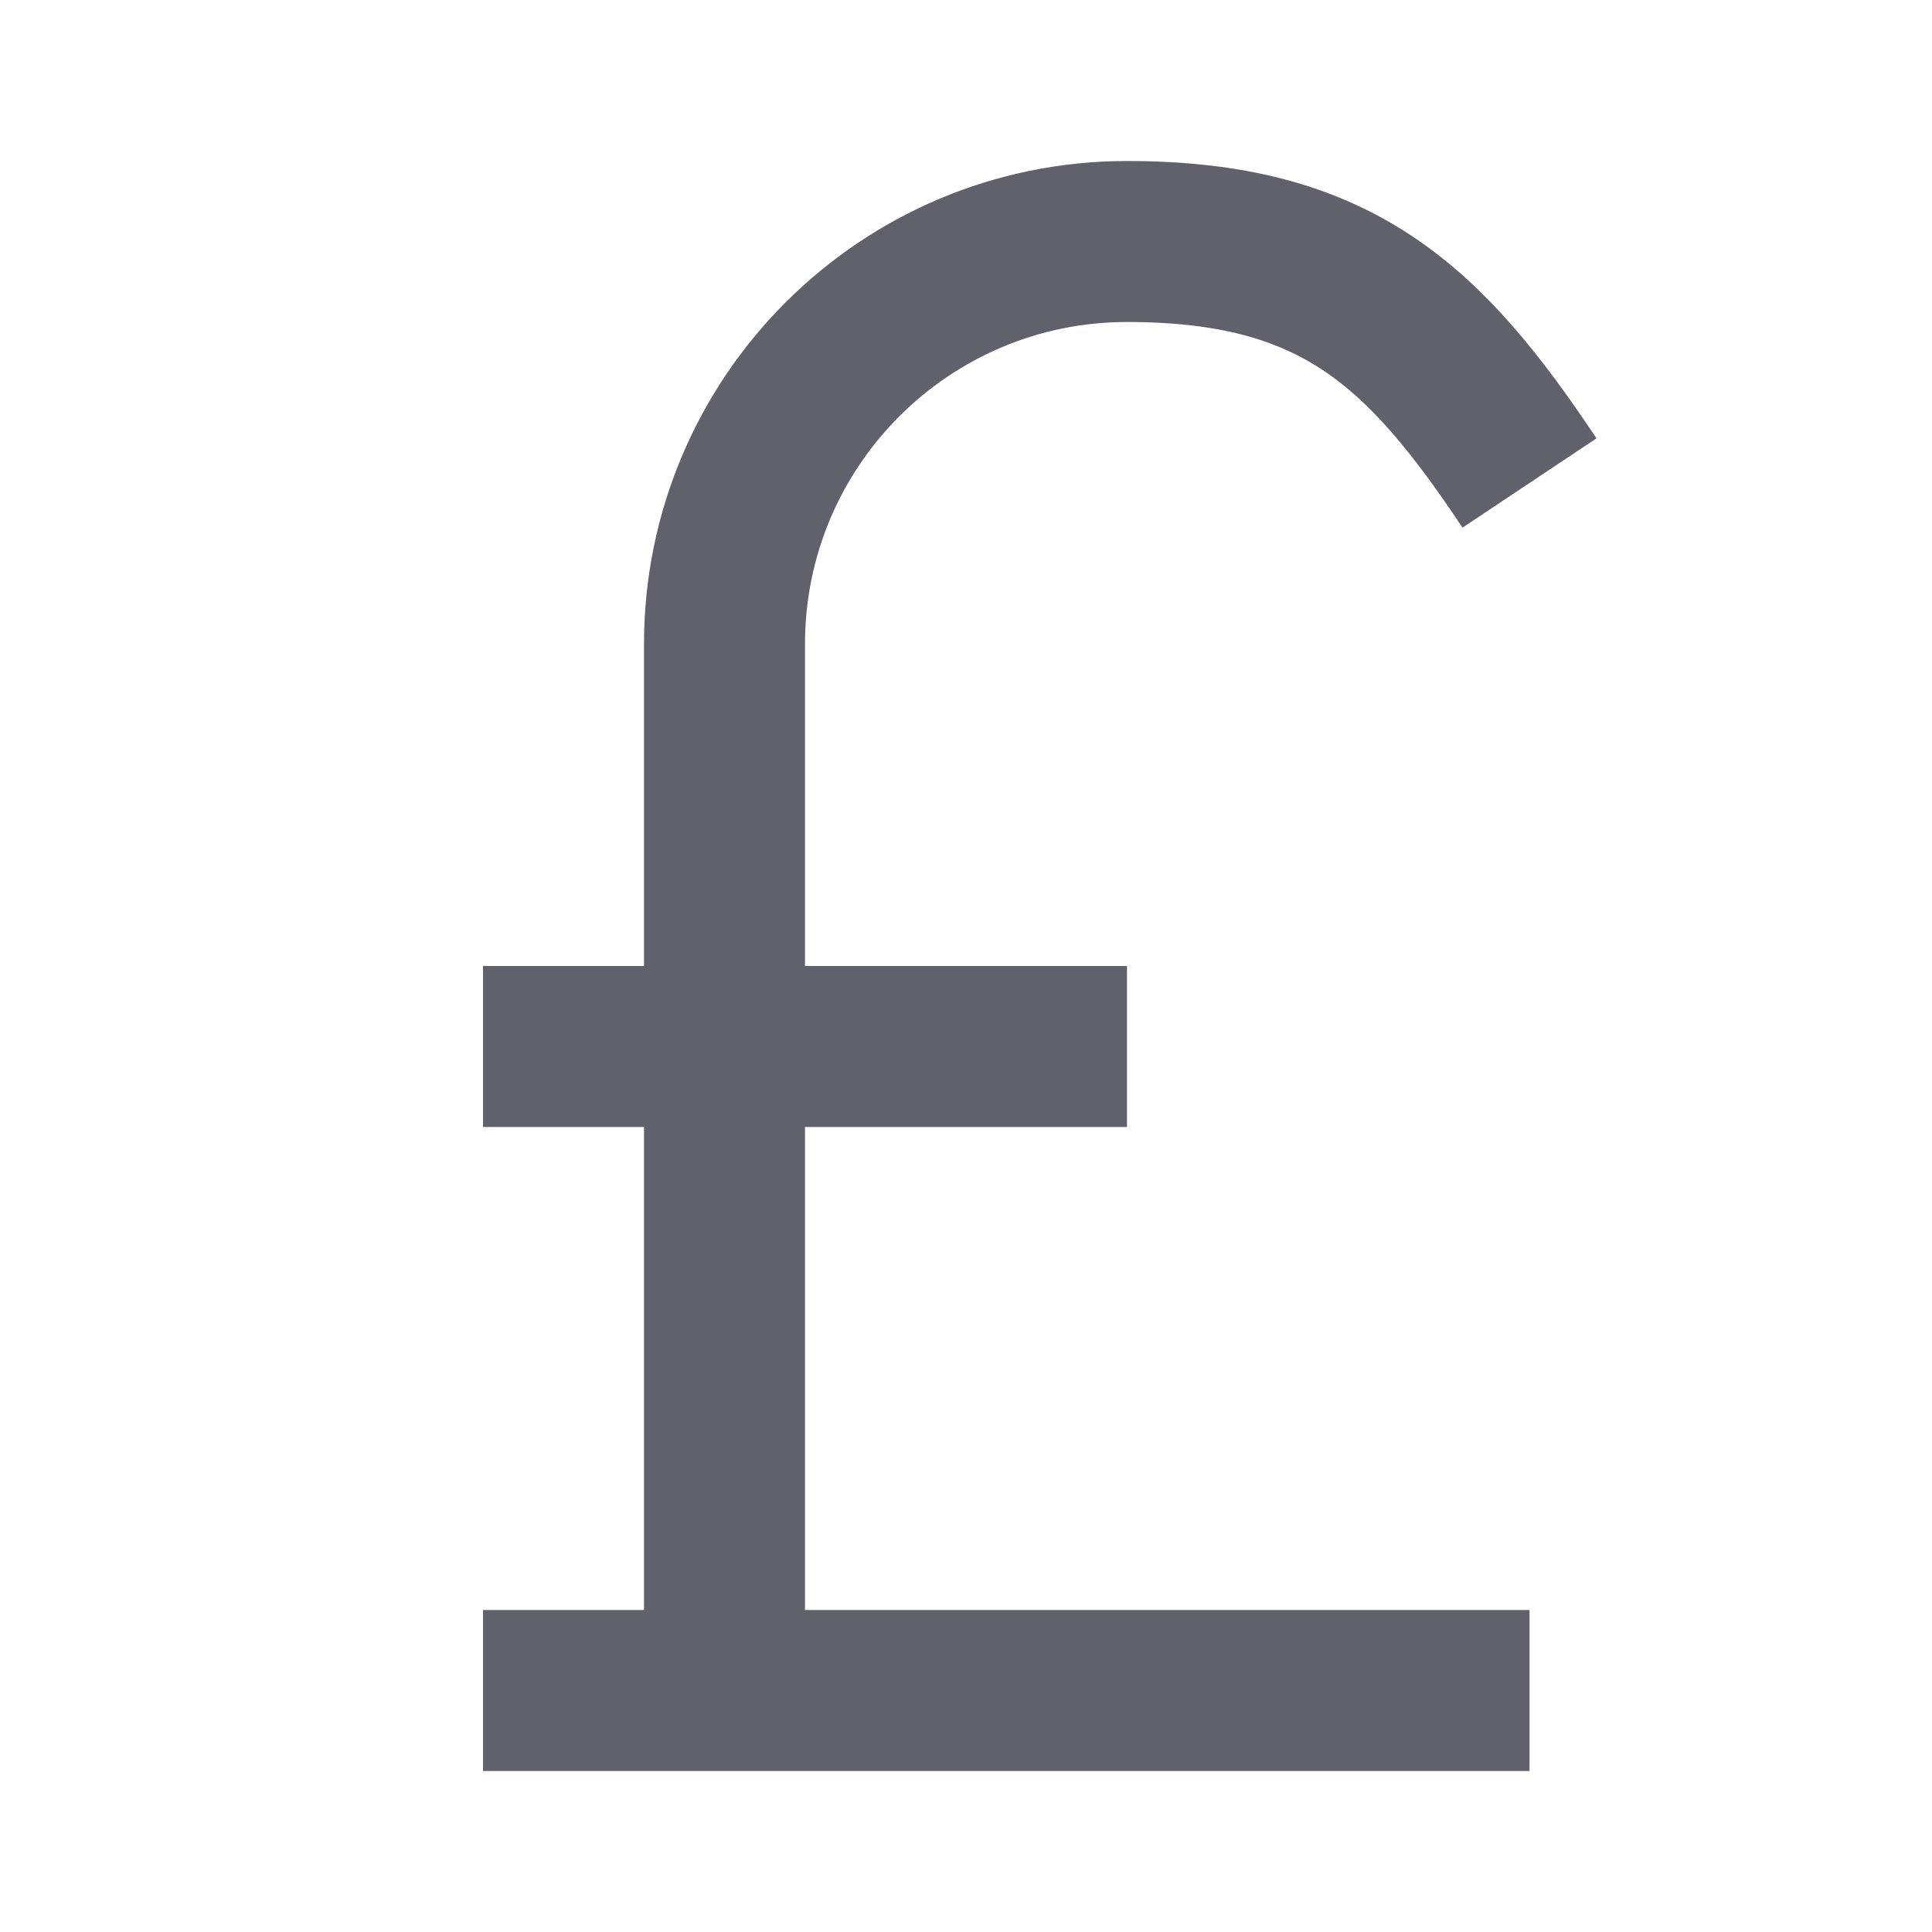 <svg xmlns="http://www.w3.org/2000/svg" height="24" width="24" viewBox="0 0 24 24"><path data-cap="butt" fill="none" stroke="#61616b" stroke-width="2" d="M19,6c-1.312-1.969-2.406-3-5-3 c-2.761,0-5,2.239-5,5v13"></path> <line fill="none" stroke="#61616b" stroke-width="2" x1="6" y1="21" x2="19" y2="21"></line> <line fill="none" stroke="#61616b" stroke-width="2" x1="6" y1="13" x2="14" y2="13"></line></svg>